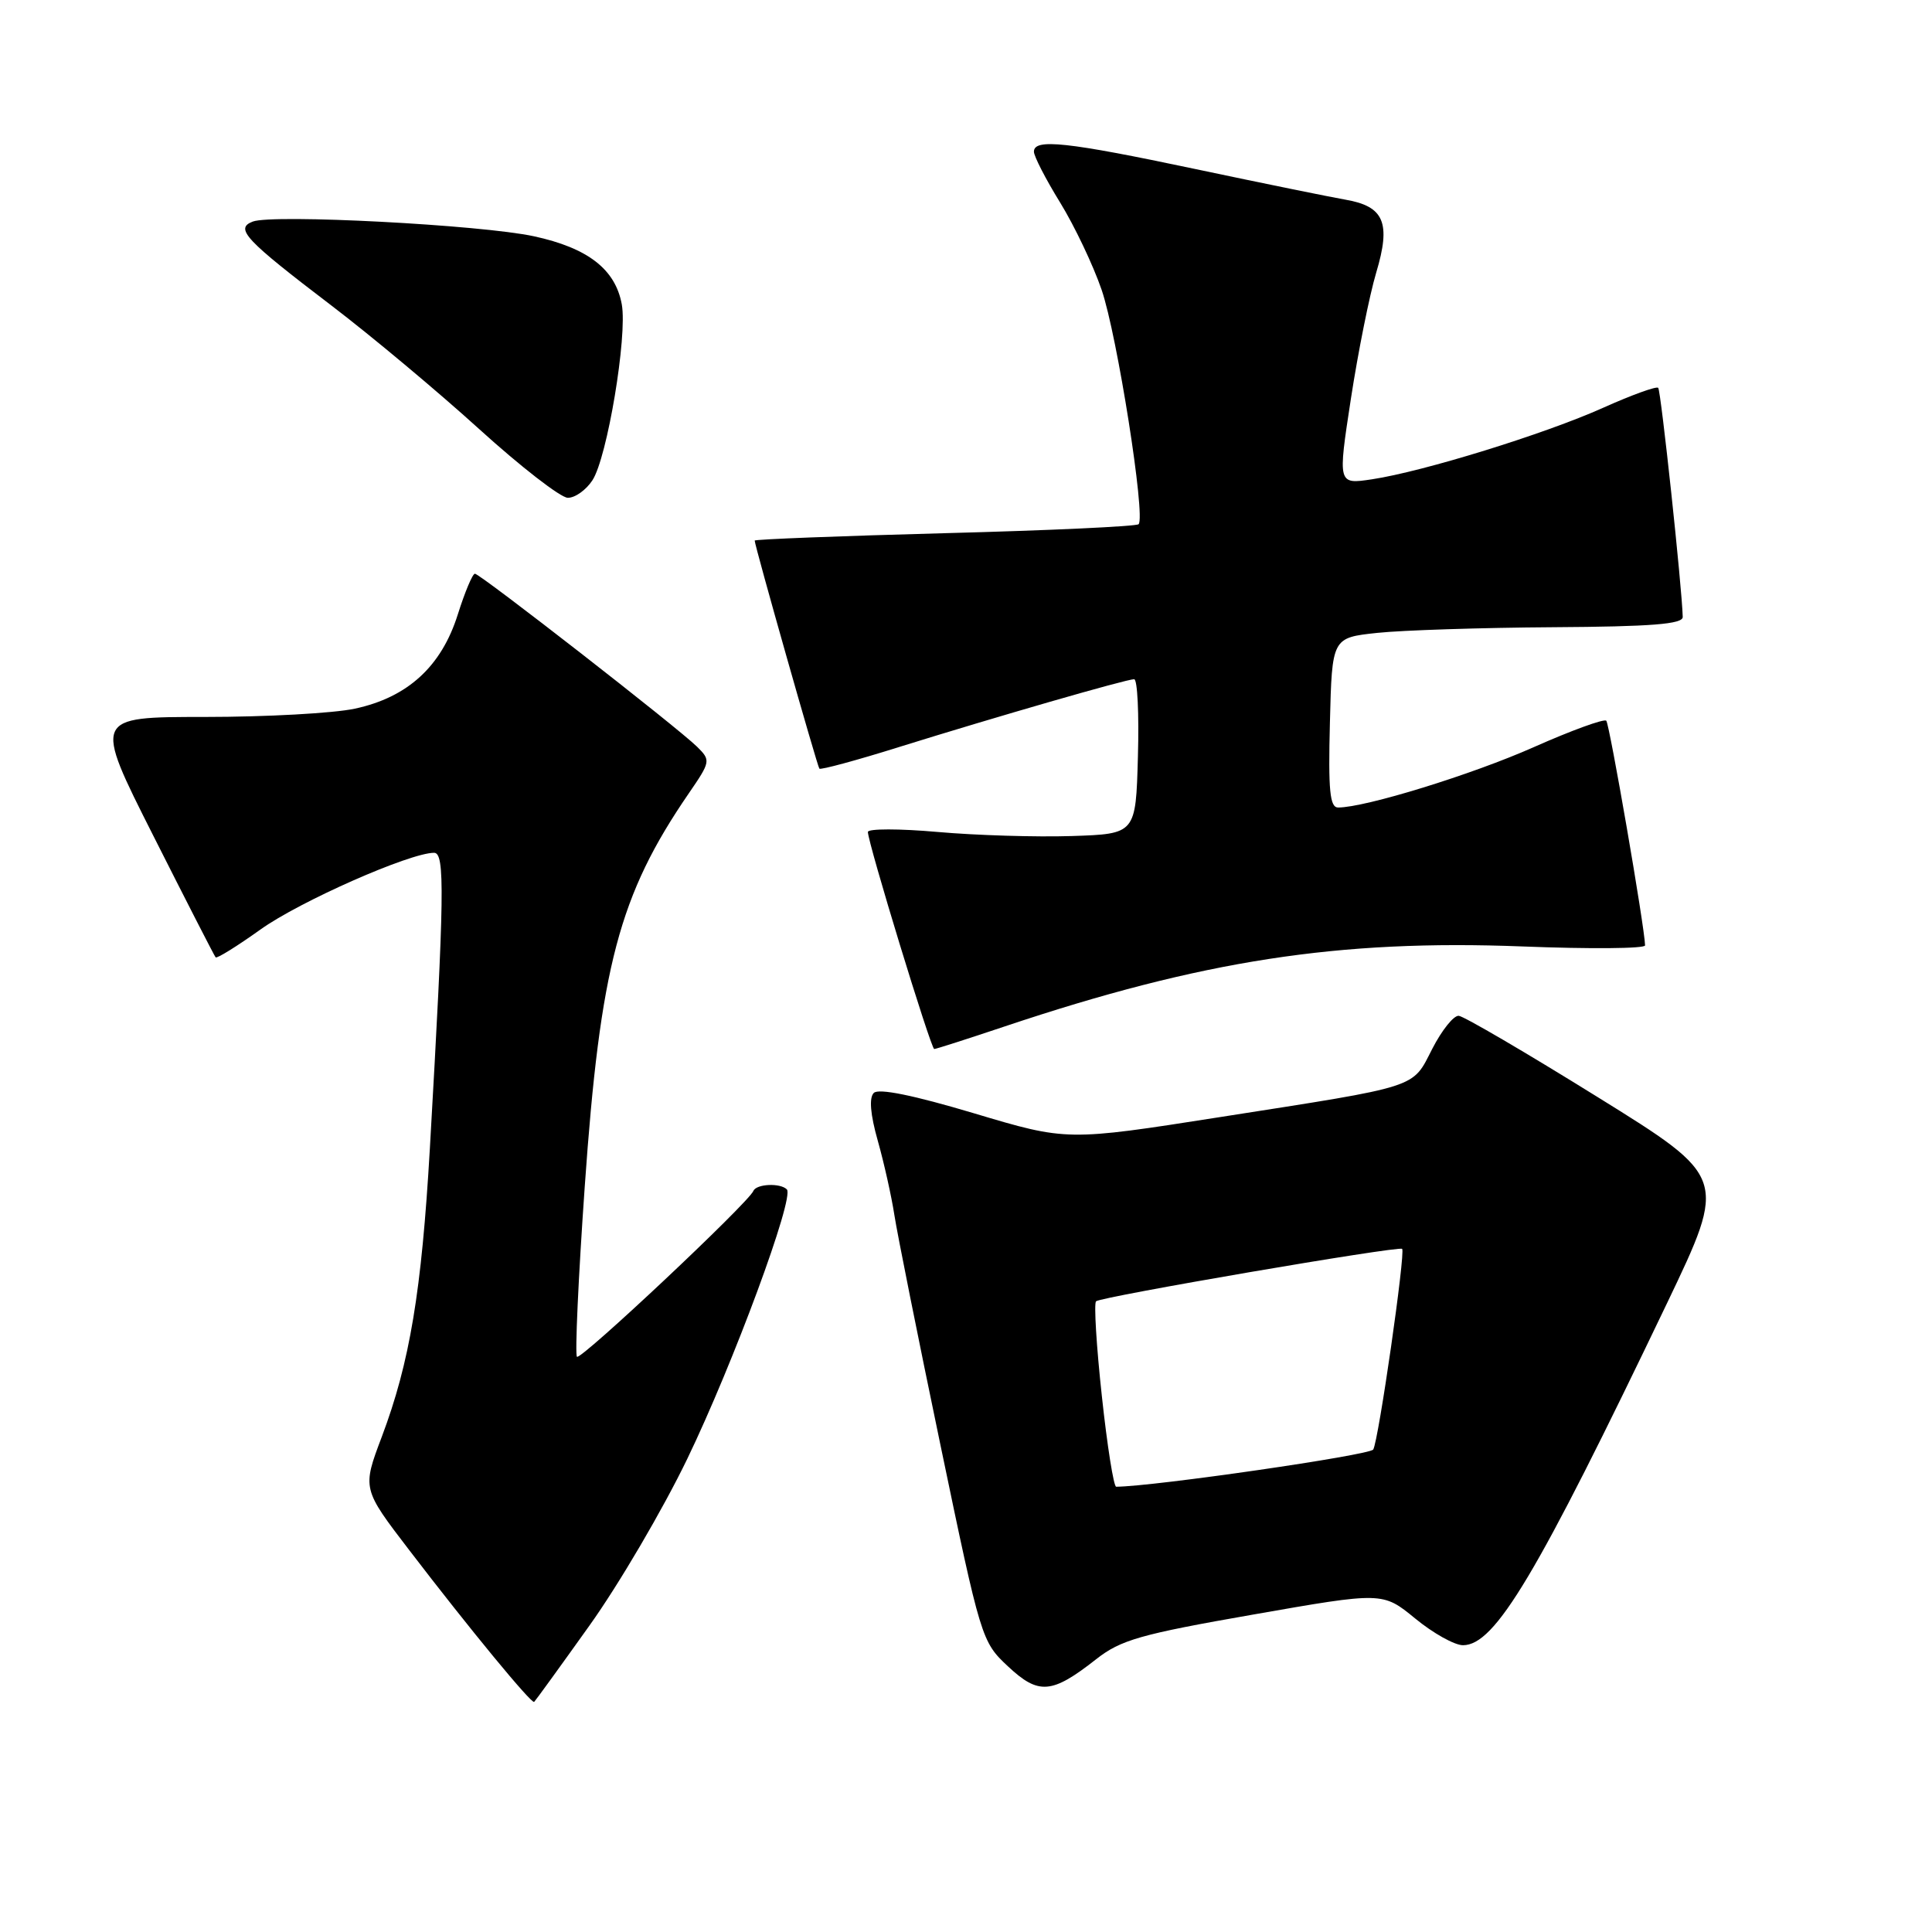 <?xml version="1.0" encoding="UTF-8" standalone="no"?>
<!DOCTYPE svg PUBLIC "-//W3C//DTD SVG 1.1//EN" "http://www.w3.org/Graphics/SVG/1.1/DTD/svg11.dtd" >
<svg xmlns="http://www.w3.org/2000/svg" xmlns:xlink="http://www.w3.org/1999/xlink" version="1.1" viewBox="0 0 256 256">
 <g >
 <path fill="currentColor"
d=" M 78.11 215.39 C 82.00 209.95 87.83 200.01 91.07 193.30 C 97.17 180.66 105.31 158.64 104.26 157.60 C 103.39 156.72 100.22 156.87 99.83 157.80 C 99.17 159.39 76.95 180.28 76.45 179.78 C 76.17 179.50 76.63 169.36 77.48 157.24 C 79.53 128.05 82.03 118.60 91.25 105.15 C 94.17 100.90 94.19 100.75 92.37 98.95 C 89.83 96.44 63.64 76.04 62.93 76.02 C 62.62 76.01 61.60 78.44 60.66 81.42 C 58.49 88.31 54.02 92.40 47.03 93.90 C 44.21 94.51 35.26 95.00 27.14 95.00 C 12.37 95.00 12.37 95.00 20.32 110.75 C 24.69 119.41 28.40 126.66 28.57 126.85 C 28.73 127.05 31.41 125.38 34.52 123.16 C 39.70 119.45 54.30 113.00 57.52 113.00 C 58.97 113.00 58.89 118.45 56.96 152.17 C 55.86 171.15 54.30 180.53 50.59 190.38 C 47.99 197.26 47.99 197.26 54.25 205.43 C 62.21 215.83 70.42 225.80 70.78 225.51 C 70.93 225.38 74.23 220.83 78.11 215.39 Z  M 145.24 219.86 C 148.51 217.29 151.10 216.55 166.09 213.93 C 183.21 210.93 183.21 210.93 187.52 214.46 C 189.89 216.41 192.74 218.00 193.85 218.00 C 198.10 218.00 203.59 208.80 220.89 172.68 C 228.86 156.02 228.86 156.02 211.68 145.36 C 202.23 139.49 193.96 134.65 193.29 134.60 C 192.62 134.54 191.05 136.51 189.79 138.96 C 187.07 144.26 188.37 143.84 161.66 148.02 C 141.38 151.20 141.38 151.20 129.07 147.52 C 121.03 145.12 116.42 144.18 115.78 144.82 C 115.14 145.46 115.32 147.66 116.31 151.15 C 117.14 154.09 118.13 158.53 118.51 161.00 C 118.89 163.47 121.64 177.20 124.62 191.50 C 129.97 217.19 130.07 217.54 133.56 220.80 C 137.63 224.61 139.37 224.47 145.24 219.86 Z  M 133.15 136.00 C 159.25 127.26 177.40 124.46 201.75 125.41 C 210.69 125.76 217.99 125.70 217.98 125.27 C 217.93 122.85 213.27 95.94 212.84 95.50 C 212.55 95.21 208.21 96.79 203.21 99.01 C 195.04 102.64 180.90 107.00 177.31 107.00 C 176.21 107.00 175.99 104.76 176.22 95.75 C 176.50 84.50 176.50 84.50 182.50 83.86 C 185.80 83.51 196.26 83.17 205.75 83.11 C 218.84 83.03 222.99 82.70 222.97 81.75 C 222.88 77.88 220.08 51.75 219.72 51.39 C 219.48 51.15 216.20 52.34 212.43 54.03 C 204.68 57.51 188.57 62.49 181.79 63.51 C 177.26 64.19 177.26 64.19 179.00 52.84 C 179.96 46.60 181.47 39.09 182.35 36.14 C 184.34 29.51 183.41 27.33 178.24 26.45 C 176.18 26.09 167.25 24.27 158.40 22.40 C 141.31 18.79 137.00 18.33 137.00 20.10 C 137.00 20.70 138.56 23.74 140.48 26.85 C 142.39 29.96 144.86 35.16 145.97 38.40 C 148.03 44.39 151.83 68.51 150.87 69.46 C 150.58 69.75 139.02 70.29 125.17 70.65 C 111.33 71.02 100.00 71.46 100.00 71.63 C 100.00 72.29 108.29 101.52 108.57 101.85 C 108.73 102.04 113.51 100.75 119.18 98.97 C 131.95 94.99 149.23 90.00 150.28 90.00 C 150.72 90.00 150.94 94.61 150.78 100.25 C 150.50 110.50 150.50 110.50 142.00 110.78 C 137.32 110.93 129.34 110.69 124.25 110.24 C 119.16 109.79 115.00 109.79 115.00 110.24 C 115.00 111.67 123.35 139.00 123.79 139.00 C 124.02 139.00 128.23 137.65 133.15 136.00 Z  M 78.50 63.64 C 80.46 60.64 83.15 44.53 82.39 40.33 C 81.54 35.68 77.90 32.86 70.76 31.31 C 63.73 29.79 36.14 28.35 33.49 29.36 C 31.08 30.29 32.45 31.75 44.00 40.55 C 49.22 44.53 58.00 51.87 63.50 56.86 C 69.00 61.85 74.28 65.94 75.23 65.96 C 76.18 65.98 77.65 64.94 78.50 63.64 Z  M 146.00 184.98 C 145.28 178.38 144.94 172.73 145.23 172.43 C 145.84 171.83 185.34 165.06 185.79 165.48 C 186.26 165.92 182.66 190.94 181.96 192.07 C 181.49 192.82 152.93 196.96 147.90 197.00 C 147.57 197.00 146.71 191.59 146.00 184.98 Z "/>
</g>
</svg>